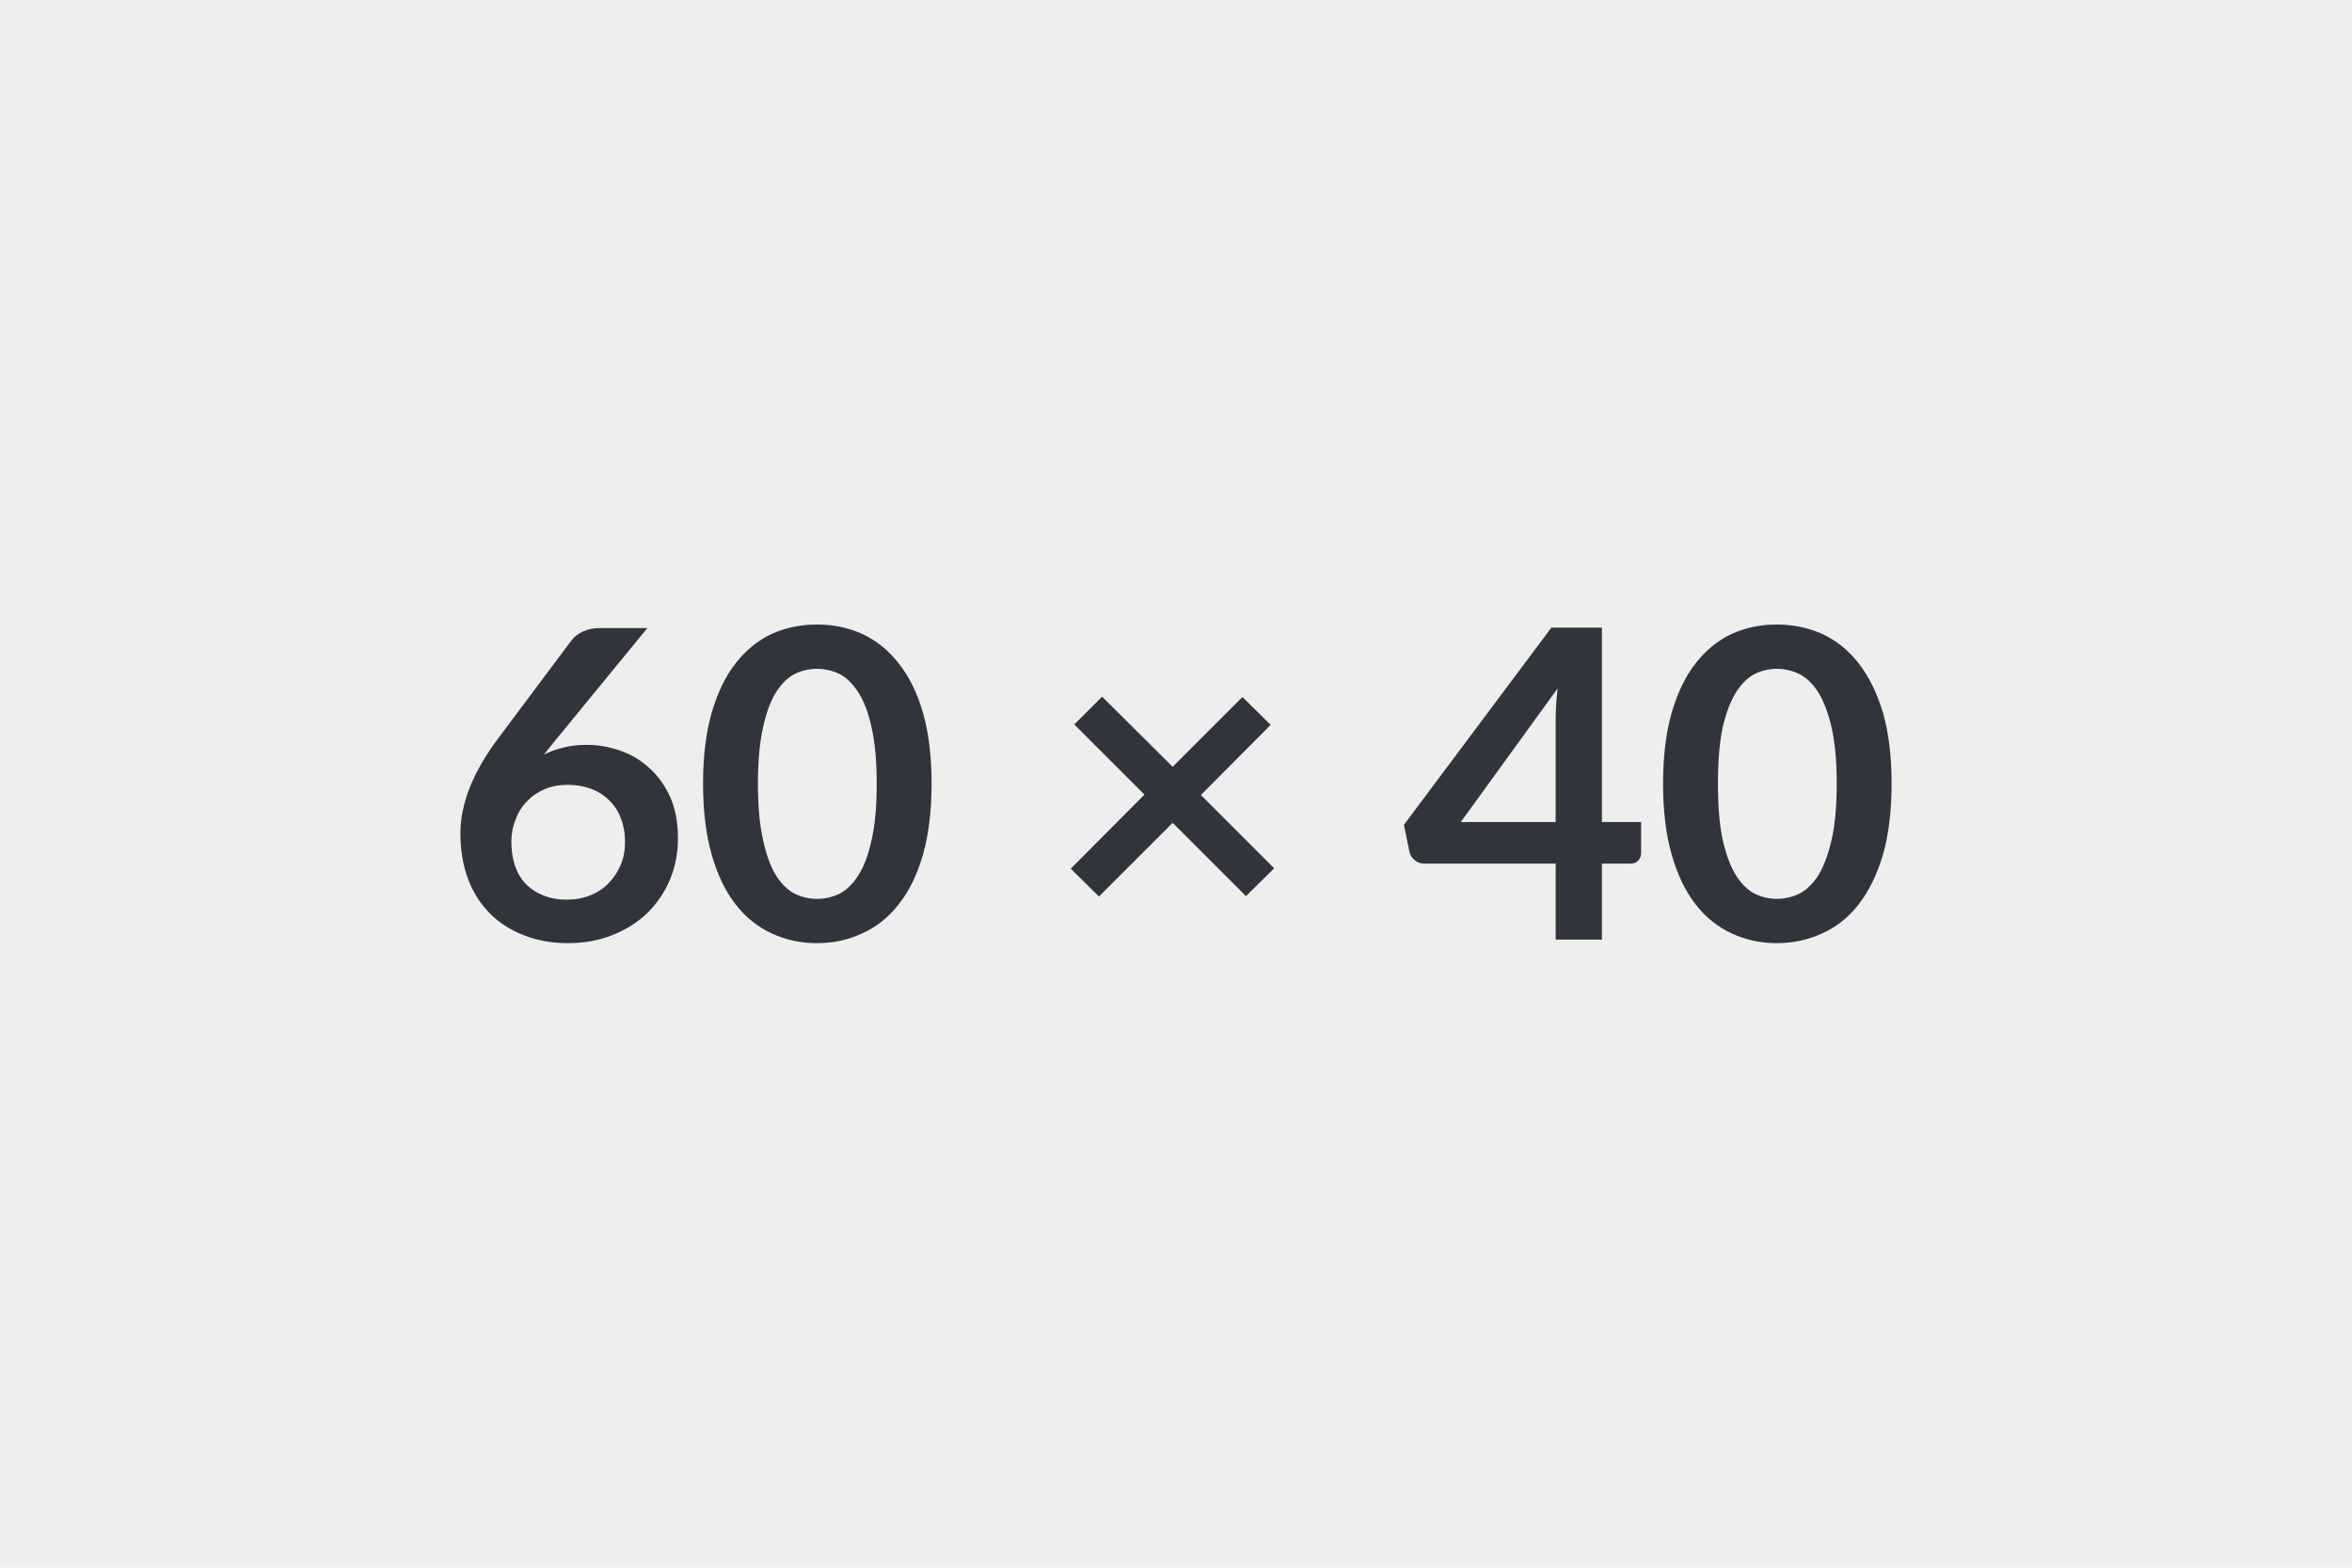 <svg xmlns="http://www.w3.org/2000/svg" width="60" height="40" viewBox="0 0 60 40"><rect width="100%" height="100%" fill="#EEE"/><path fill="#31343C" d="m16.515 16.025-2.36 2.88-.28.35q.23-.12.5-.18.27-.07.58-.07.45 0 .87.15.43.15.75.45.33.3.53.75.19.44.19 1.04 0 .55-.2 1.04-.2.48-.57.85-.37.36-.89.57-.52.21-1.15.21-.63 0-1.14-.21-.51-.2-.86-.56-.36-.37-.55-.88-.19-.52-.19-1.15 0-.56.23-1.15.23-.59.7-1.23l1.9-2.54q.1-.14.29-.23.19-.09.44-.09h1.21Zm-2.05 6.93q.32 0 .59-.11.28-.11.47-.31.2-.2.31-.47.11-.26.11-.58 0-.34-.11-.61-.1-.27-.3-.46-.19-.19-.46-.29-.27-.1-.59-.1-.33 0-.59.11-.26.11-.45.31-.19.19-.29.46-.11.27-.11.57 0 .33.09.61.09.27.27.46.18.19.45.3.26.11.61.11Zm9.3-2.96q0 1.04-.22 1.81t-.62 1.27q-.39.5-.93.74-.53.25-1.15.25-.63 0-1.16-.25-.53-.24-.92-.74t-.61-1.27q-.22-.77-.22-1.81t.22-1.81q.22-.76.61-1.26t.92-.75q.53-.24 1.16-.24.62 0 1.15.24.54.25.93.75.4.5.62 1.26.22.77.22 1.81Zm-1.4 0q0-.86-.13-1.43-.12-.56-.34-.9-.21-.33-.48-.47-.28-.13-.57-.13-.3 0-.57.13-.27.14-.48.47-.21.34-.33.9-.13.57-.13 1.43 0 .87.13 1.43.12.57.33.91.21.33.48.47.27.13.57.13.29 0 .57-.13.27-.14.48-.47.22-.34.34-.91.13-.56.13-1.43Zm10.14 2.16-.72.71-1.87-1.87-1.88 1.88-.72-.71 1.88-1.89-1.79-1.79.71-.71 1.8 1.79 1.78-1.78.72.71-1.78 1.79 1.87 1.87Zm4.76-1.18h2.42v-2.6q0-.37.05-.81l-2.47 3.41Zm3.6 0h1v.79q0 .11-.07.19t-.2.08h-.73v1.94h-1.18v-1.94h-3.36q-.13 0-.24-.09-.1-.08-.13-.21l-.14-.69 3.76-5.03h1.29v4.96Zm7.39-.98q0 1.04-.22 1.81-.23.77-.62 1.27t-.93.74q-.54.25-1.16.25-.62 0-1.15-.25-.53-.24-.92-.74t-.61-1.27q-.22-.77-.22-1.81t.22-1.81q.22-.76.61-1.26t.92-.75q.53-.24 1.15-.24.62 0 1.16.24.54.25.93.75t.62 1.26q.22.77.22 1.81Zm-1.4 0q0-.86-.13-1.43-.13-.56-.34-.9-.21-.33-.49-.47-.27-.13-.57-.13-.29 0-.56.13-.27.14-.48.47-.21.34-.34.9-.12.57-.12 1.43 0 .87.12 1.43.13.57.34.91.21.33.48.47.27.13.56.13.3 0 .57-.13.28-.14.49-.47.21-.34.34-.91.13-.56.13-1.43Z"/></svg>